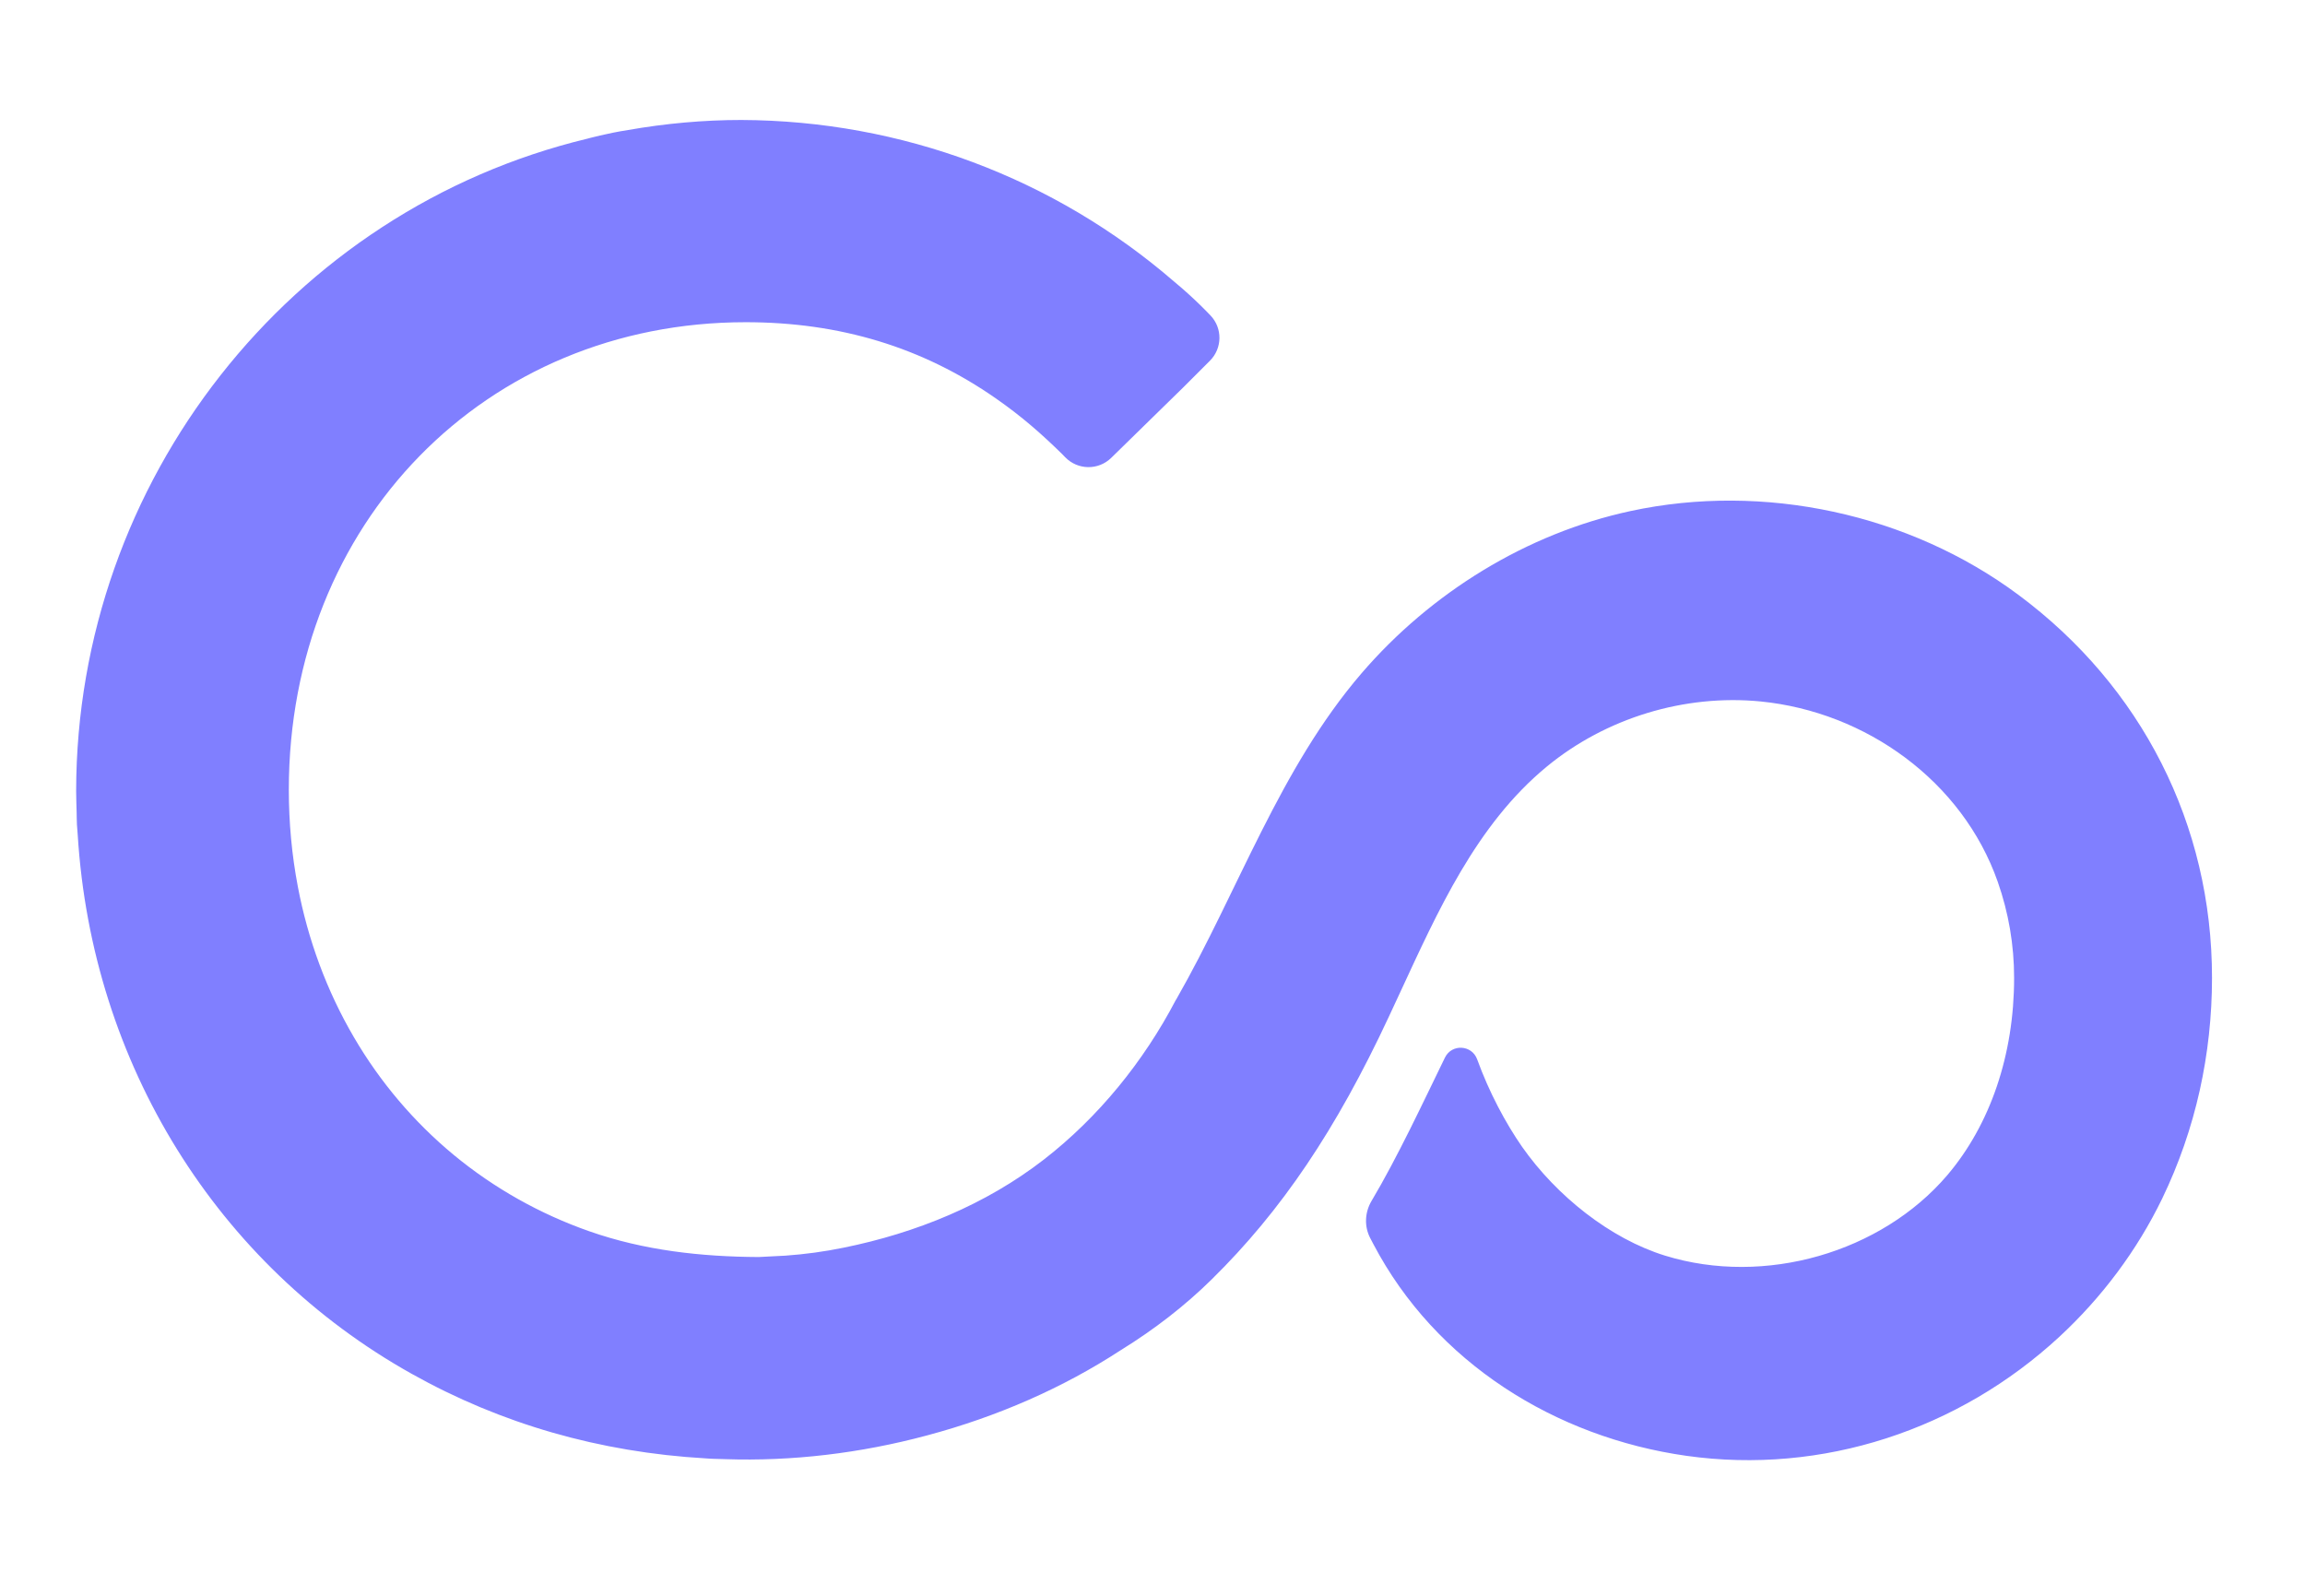 <?xml version="1.0" encoding="utf-8"?>
<!-- Generator: Adobe Illustrator 23.0.3, SVG Export Plug-In . SVG Version: 6.00 Build 0)  -->
<svg version="1.1" id="Layer_1" xmlns="http://www.w3.org/2000/svg" xmlns:xlink="http://www.w3.org/1999/xlink" x="0px" y="0px"
	 viewBox="0 0 234 162" style="enable-background:new 0 0 234 162;" xml:space="preserve">
<style type="text/css">
	.st0{fill:#FFFFFF;}
	.st1{fill:#807FFF;}
	.st2{fill:#343434;}
</style>
<g>
	<path class="st1" d="M204.91,60.39c-11.09-8.25-25.87-11.42-39.38-8.51c-10.55,2.27-20.28,8.3-27.3,16.46
		c-8.33,9.69-12.5,22.07-18.81,33.1c-0.02,0.03-0.04,0.06-0.06,0.09c-3.25,6.21-7.84,11.88-13.37,16.17
		c-5.93,4.6-13,7.47-20.34,8.96c-1.95,0.4-3.93,0.67-5.91,0.81c-0.91,0.04-1.81,0.09-2.72,0.14c-5.85-0.03-11.66-0.67-17.21-2.62
		c-4.99-1.75-9.66-4.37-13.74-7.74c-4.05-3.35-7.49-7.41-10.14-11.95c-2.76-4.71-4.67-9.91-5.69-15.27
		c-0.62-3.25-0.92-6.55-0.92-9.86c0-27.06,19.94-47.46,46.38-47.46c9.56,0,17.94,2.54,25.39,7.73c2.67,1.86,4.68,3.64,6.76,5.68
		l0.29,0.3c1.27,1.31,3.36,1.34,4.67,0.06l7.35-7.19l2.67-2.67c1.26-1.26,1.29-3.29,0.07-4.58c-0.09-0.09-1.54-1.66-3.69-3.44
		c-12.17-10.53-27.7-16.36-43.96-16.42c-3.82,0-7.68,0.35-11.5,1.02c-2.09,0.32-4.13,0.88-4.13,0.88
		C29.49,21.32,7.76,48.81,7.73,80.31c0,0.38,0.01,0.76,0.02,1.13l0.03,1.03c0.01,0.41,0.01,0.82,0.03,1.23l0.08,1.06
		c1.44,23.19,14.12,43.64,33.91,54.71c9.07,5.08,19.07,7.96,29.83,8.58c0.27,0.02,0.71,0.05,0.92,0.05c0.27,0,0.74,0.02,0.77,0.02
		l0.3,0.01c6.75,0.23,13.71-0.59,20.49-2.41c7.19-1.92,13.82-4.84,19.66-8.65c3.44-2.12,6.55-4.54,9.24-7.19
		c7.08-6.96,12.63-15.19,17.99-26.68l1.12-2.41c3.83-8.25,7.72-17.04,14.9-22.96c5.99-4.94,13.99-7.38,21.72-6.62
		c10.68,1.06,20.48,8.08,24.07,18.31c1.1,3.13,1.66,6.41,1.66,9.76c0,7.79-2.42,14.9-6.8,20.04c-6.7,7.84-18.52,11.27-28.63,8.15
		c-5.57-1.72-11.02-6.06-14.52-11.05c-1.68-2.42-3.35-5.54-4.56-8.88c-0.54-1.48-2.58-1.59-3.27-0.18
		c-2.25,4.61-4.82,10.13-7.45,14.55c-0.69,1.16-0.76,2.59-0.13,3.79l0.32,0.61c6.32,12.03,18.48,19.6,31.77,21.48
		c13.81,1.95,27.66-2.65,37.86-12.08c4.31-3.99,7.89-8.76,10.45-14.05c1.68-3.48,2.96-7.17,3.81-10.99
		c0.82-3.7,1.24-7.53,1.24-11.39C224.57,83.7,217.41,69.68,204.91,60.39"/>
</g>
</svg>
